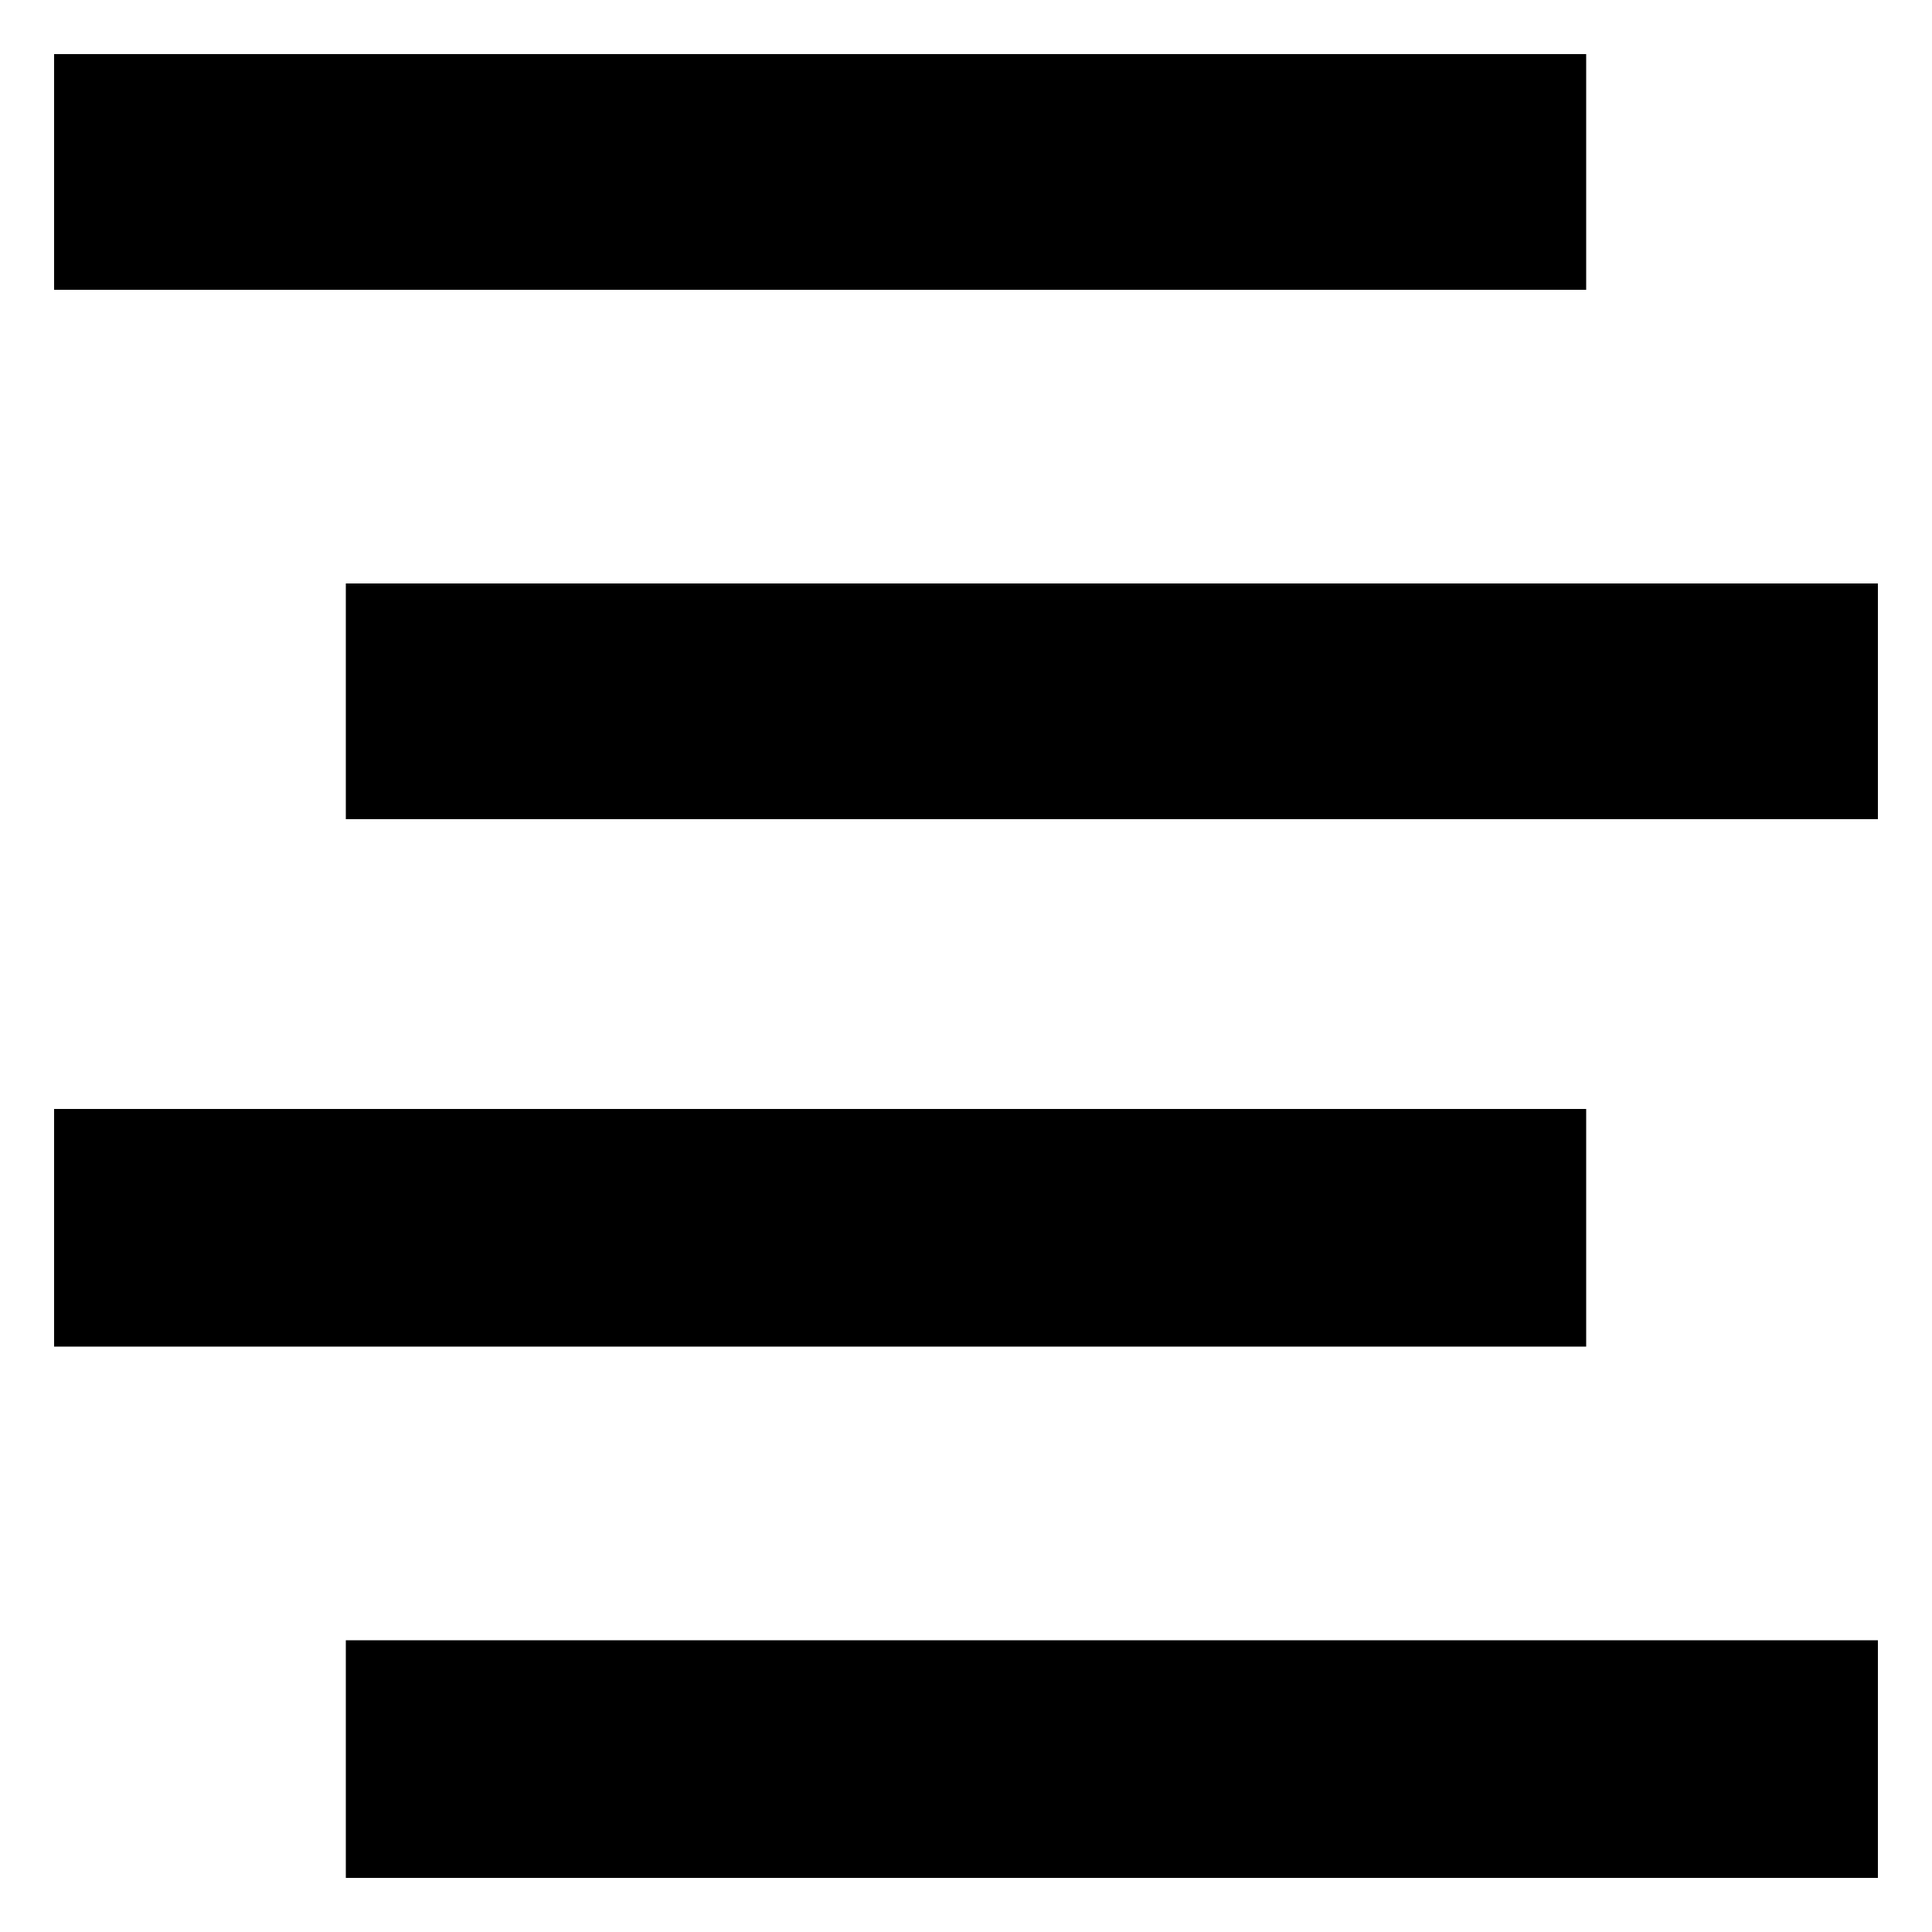<svg xmlns="http://www.w3.org/2000/svg" viewBox="0 0 100 100"><path stroke-miterlimit="10" d="M82.1 2.8V15H2.8V2.8m15.1 27.4h79.3v12.2H17.9V30.2zM2.8 57.4h79.3v12.3H2.8V57.4zm15.1 27.5h79.3v12.3H17.9V84.9z"/></svg>